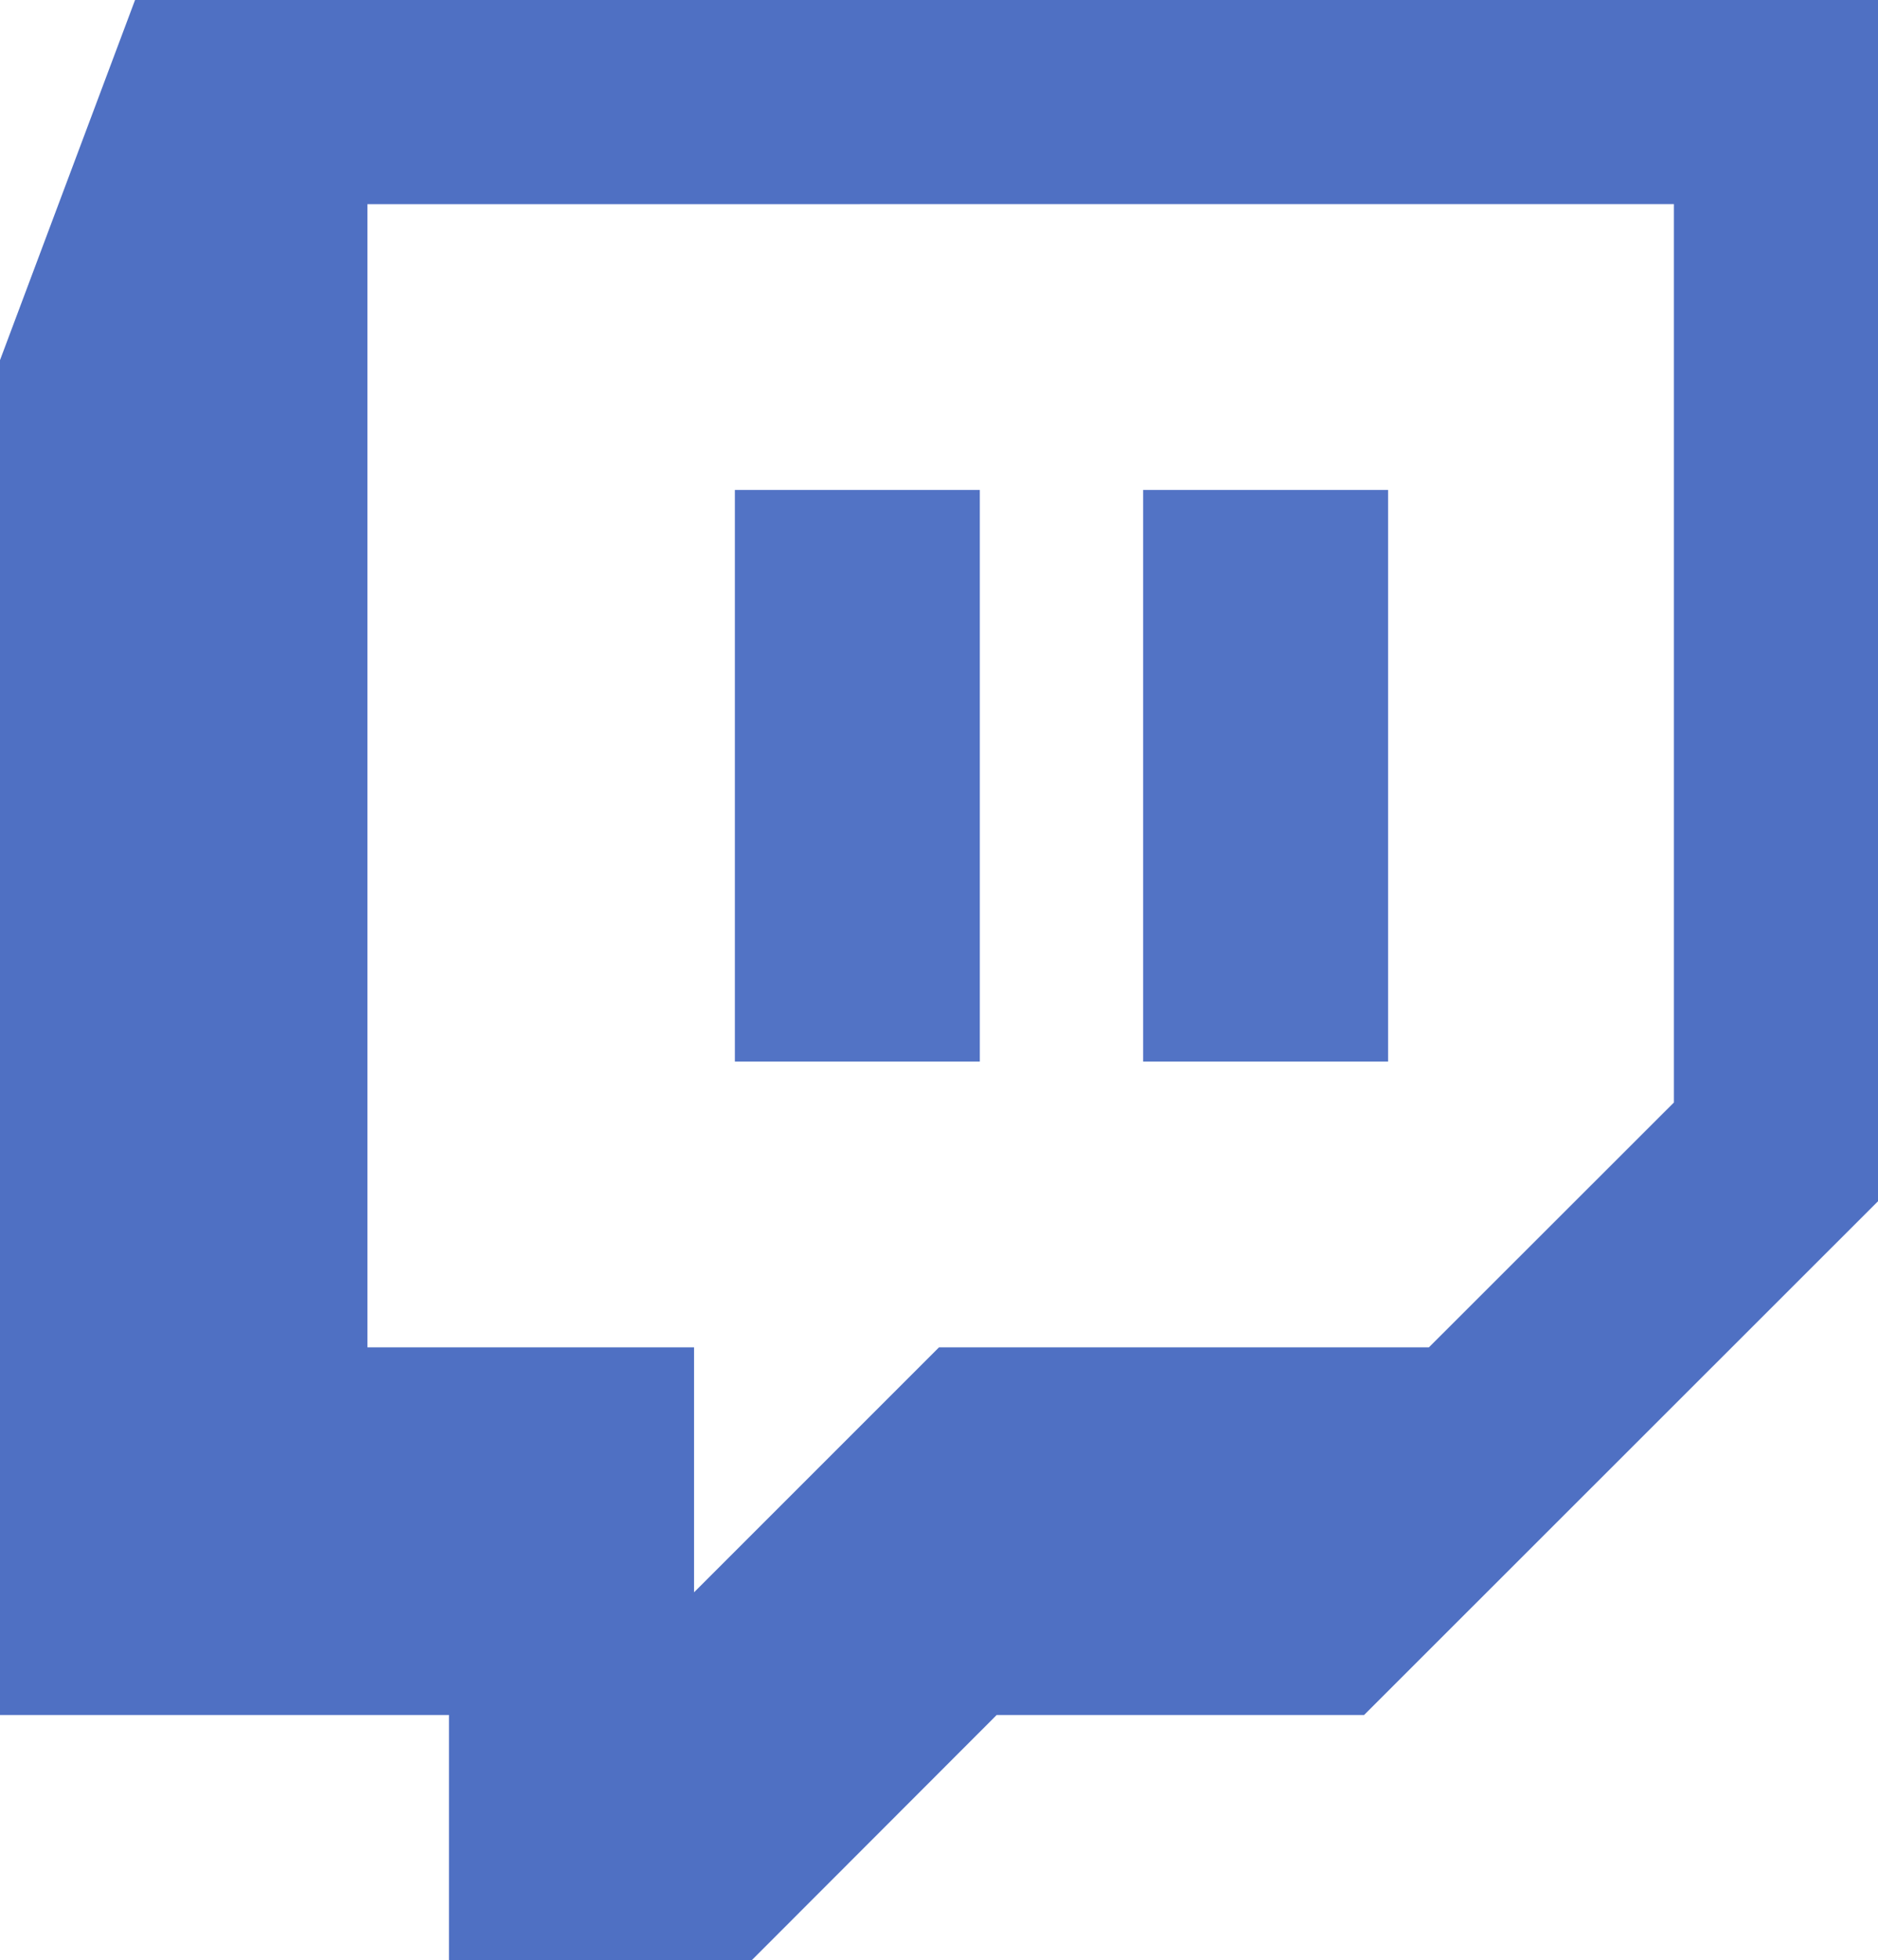 <?xml version="1.0" encoding="UTF-8" standalone="no"?><!-- Generator: Gravit.io --><svg xmlns="http://www.w3.org/2000/svg" xmlns:xlink="http://www.w3.org/1999/xlink" style="isolation:isolate" viewBox="30 61.662 148.82 155.32" width="148.82pt" height="155.32pt"><defs><clipPath id="_clipPath_0MCyFV3BpUSZ5lfeNBY99woV8hMM8owV"><rect x="30" y="61.662" width="148.82" height="155.32"/></clipPath></defs><g clip-path="url(#_clipPath_0MCyFV3BpUSZ5lfeNBY99woV8hMM8owV)"><g style="isolation:isolate"><g><path d=" M 40.702 61.662 L 30 90.2 L 30 197.557 L 65.578 197.557 L 65.578 216.981 L 89.577 216.981 L 108.981 197.557 L 138.095 197.557 L 178.82 156.849 L 178.82 61.662 L 40.702 61.662 Z  M 162.647 149.023 L 143.233 168.424 L 104.41 168.424 L 84.999 187.835 L 84.999 168.424 L 59.117 168.424 L 59.117 77.838 L 162.647 77.832 L 162.647 149.023 Z " fill="rgb(79,112,195)"/><path d=" M 139.997 145.778 L 120.586 145.778 L 120.586 100.485 L 139.997 100.485 L 139.997 145.778 Z  M 107.645 145.778 L 88.234 145.778 L 88.234 100.485 L 107.645 100.485 L 107.645 145.778 Z " fill="rgb(82,115,197)"/></g></g></g></svg>